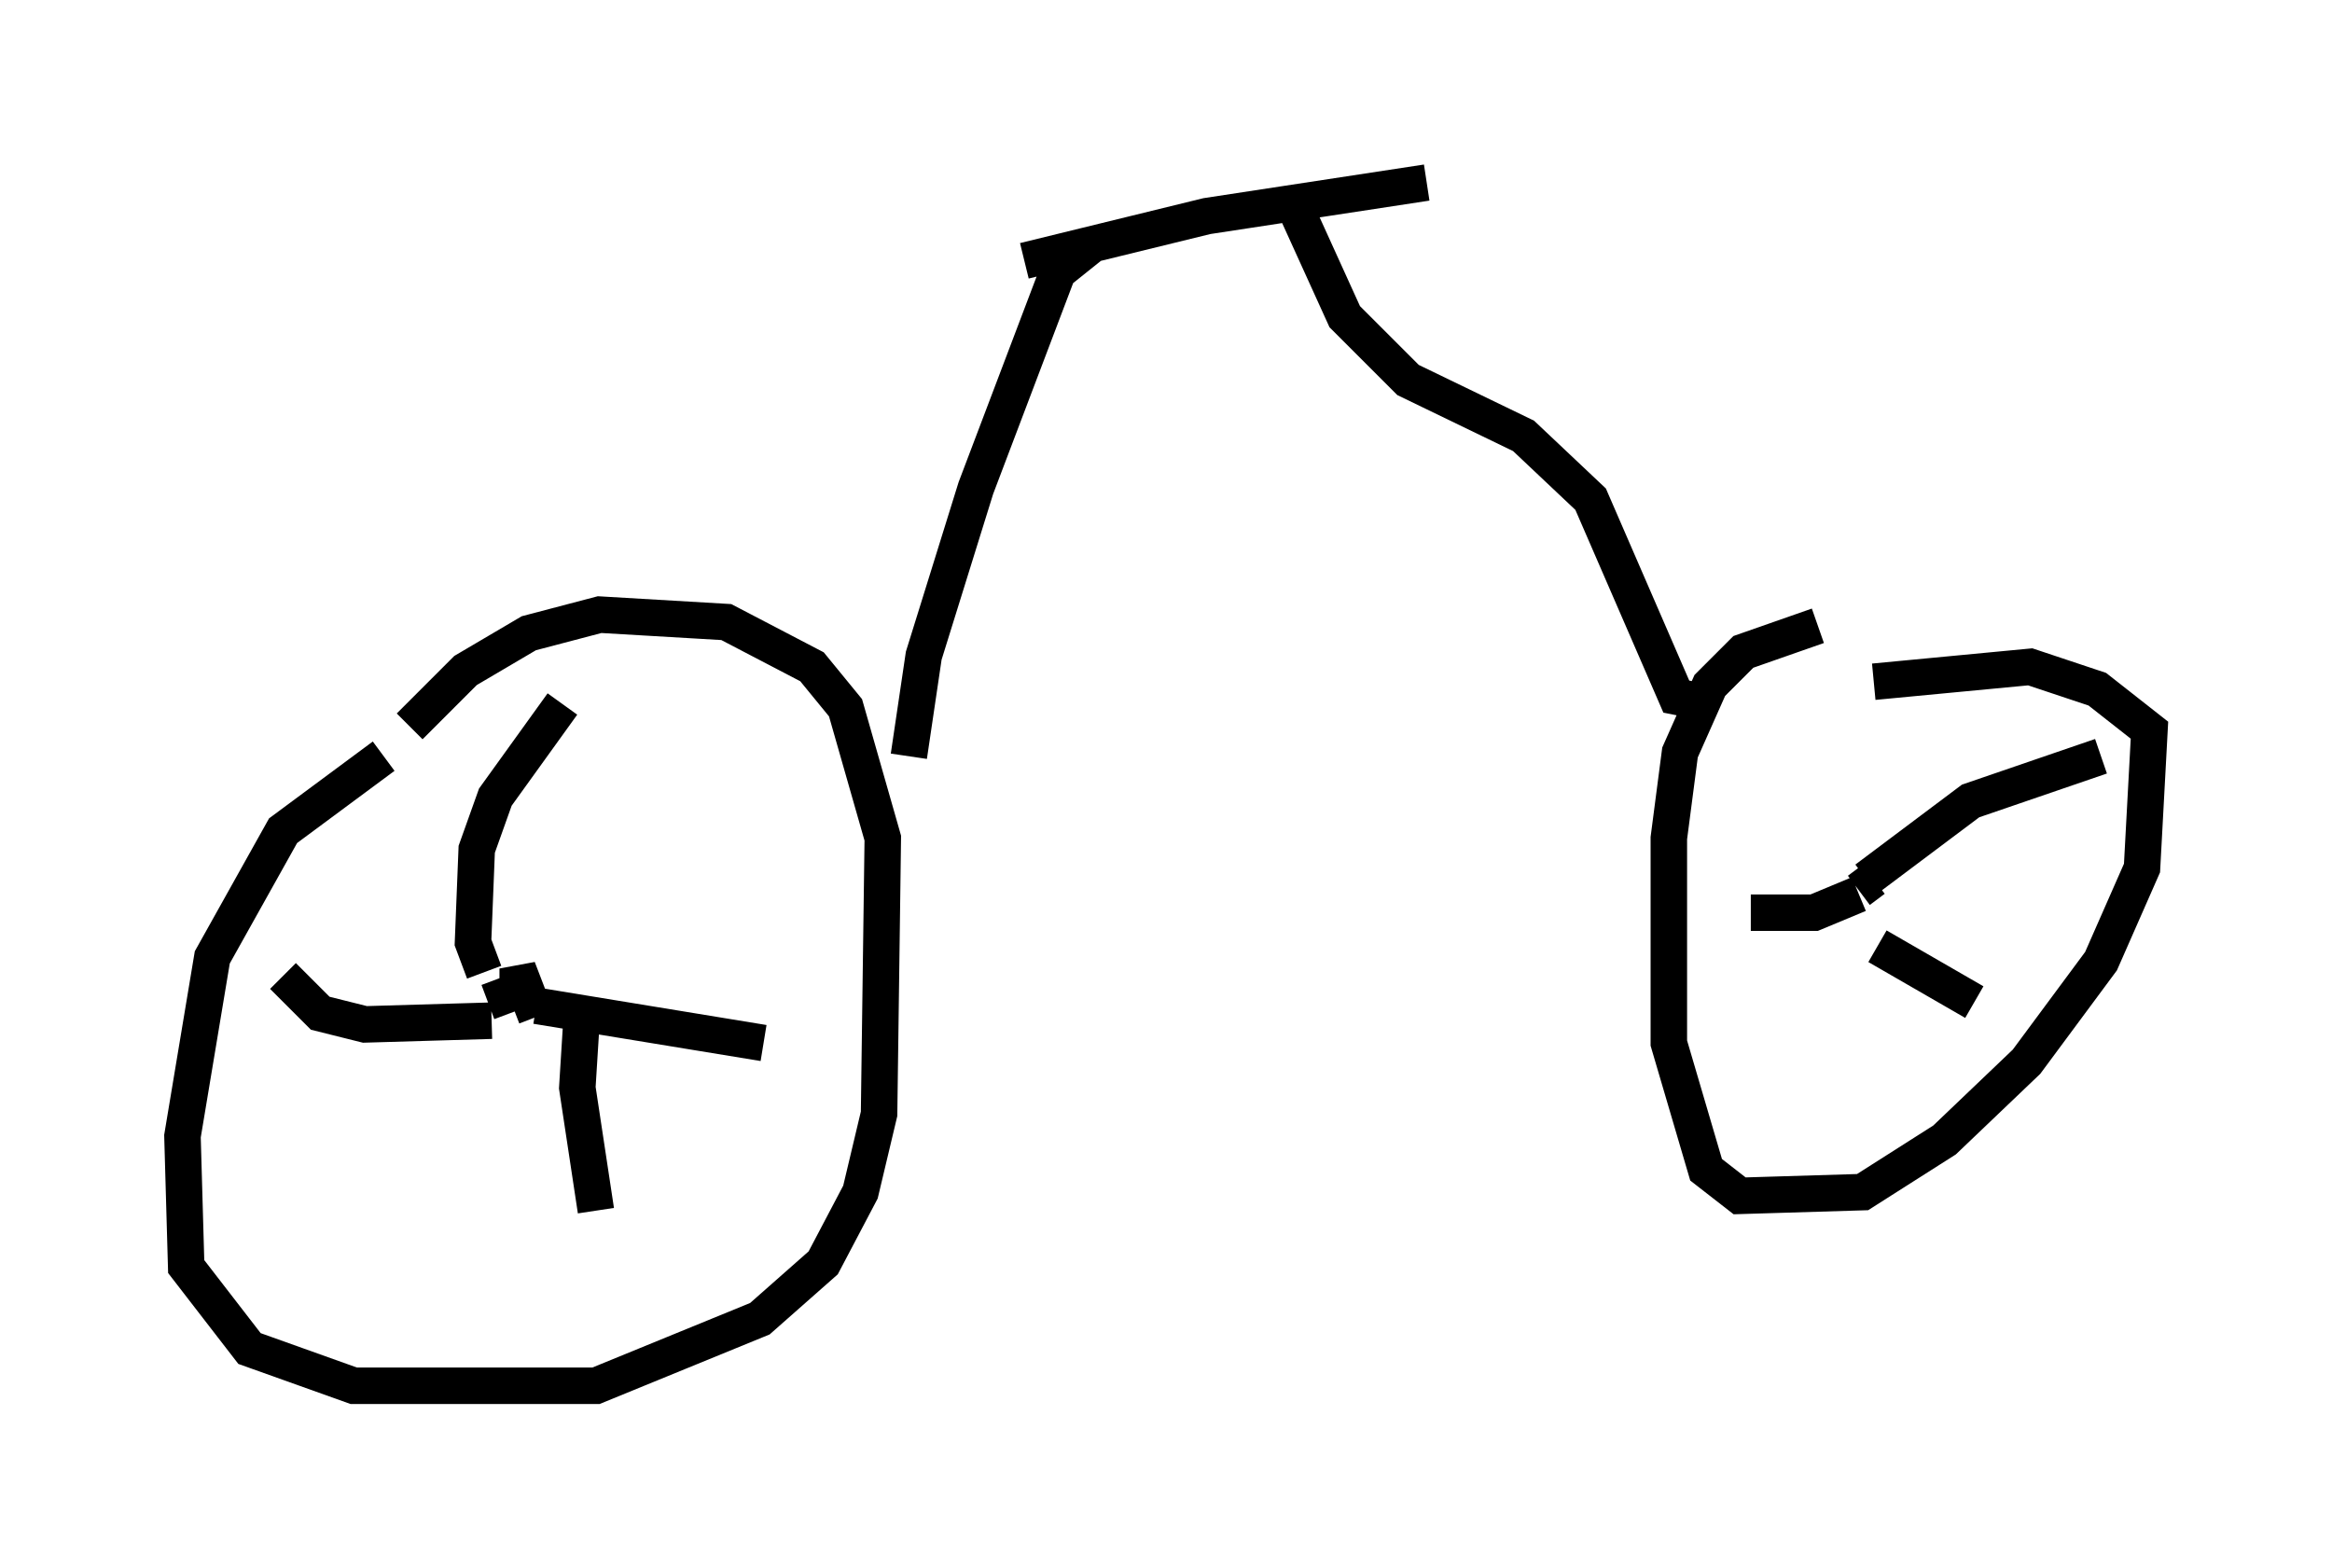 <?xml version="1.0" encoding="utf-8" ?>
<svg baseProfile="full" height="42.973" version="1.1" width="63.901" xmlns="http://www.w3.org/2000/svg" xmlns:ev="http://www.w3.org/2001/xml-events" xmlns:xlink="http://www.w3.org/1999/xlink"><defs /><rect fill="white" height="42.973" width="63.901" x="0" y="0" /><path d="M12.044, 20.415 m-1.531, 0.306 l-2.756, 2.042 -1.94, 3.471 l-0.817, 4.9 0.102, 3.573 l1.735, 2.246 2.858, 1.021 l6.635, 0.0 4.492, -1.838 l1.735, -1.531 1.021, -1.94 l0.51, -2.144 0.102, -7.554 l-1.021, -3.573 -0.919, -1.123 l-2.348, -1.225 -3.471, -0.204 l-1.94, 0.51 -1.735, 1.021 l-1.531, 1.531 m2.144, 7.554 l0.817, -0.306 0.0, -0.613 l0.51, 1.327 m-1.429, -1.225 l-0.306, -0.817 0.102, -2.552 l0.51, -1.429 1.838, -2.552 m-0.715, 8.269 l6.227, 1.021 m-5.002, -0.408 l-0.102, 1.633 0.51, 3.369 m-2.858, -5.206 l-3.471, 0.102 -1.225, -0.306 l-1.021, -1.021 m42.059, -9.596 l-2.042, 0.715 -0.919, 0.919 l-0.817, 1.838 -0.306, 2.348 l0.0, 5.615 1.021, 3.471 l0.919, 0.715 3.369, -0.102 l2.246, -1.429 2.246, -2.144 l2.042, -2.756 1.123, -2.552 l0.204, -3.777 -1.429, -1.123 l-1.838, -0.613 -4.288, 0.408 m-0.51, 4.39 l0.0, 0.0 m0.0, 0.919 l0.0, 0.0 m0.102, -0.204 l0.0, 0.0 m0.408, 0.306 l-0.408, 0.306 m0.204, -0.306 l2.858, -2.144 3.573, -1.225 m-6.125, 5.206 l2.654, 1.531 m-3.165, -2.96 l-1.225, 0.51 -1.735, 0.0 m0.817, -1.633 l0.0, 0.0 m-23.888, -2.654 l0.408, -2.756 1.429, -4.594 l2.246, -5.921 1.021, -0.817 m16.436, 12.556 l-0.51, -0.102 -2.348, -5.41 l-1.838, -1.735 -3.165, -1.531 l-1.735, -1.735 -1.531, -3.369 m-7.248, 1.838 l5.002, -1.225 6.023, -0.919 " fill="none" stroke="black" stroke-width="1" /></svg>